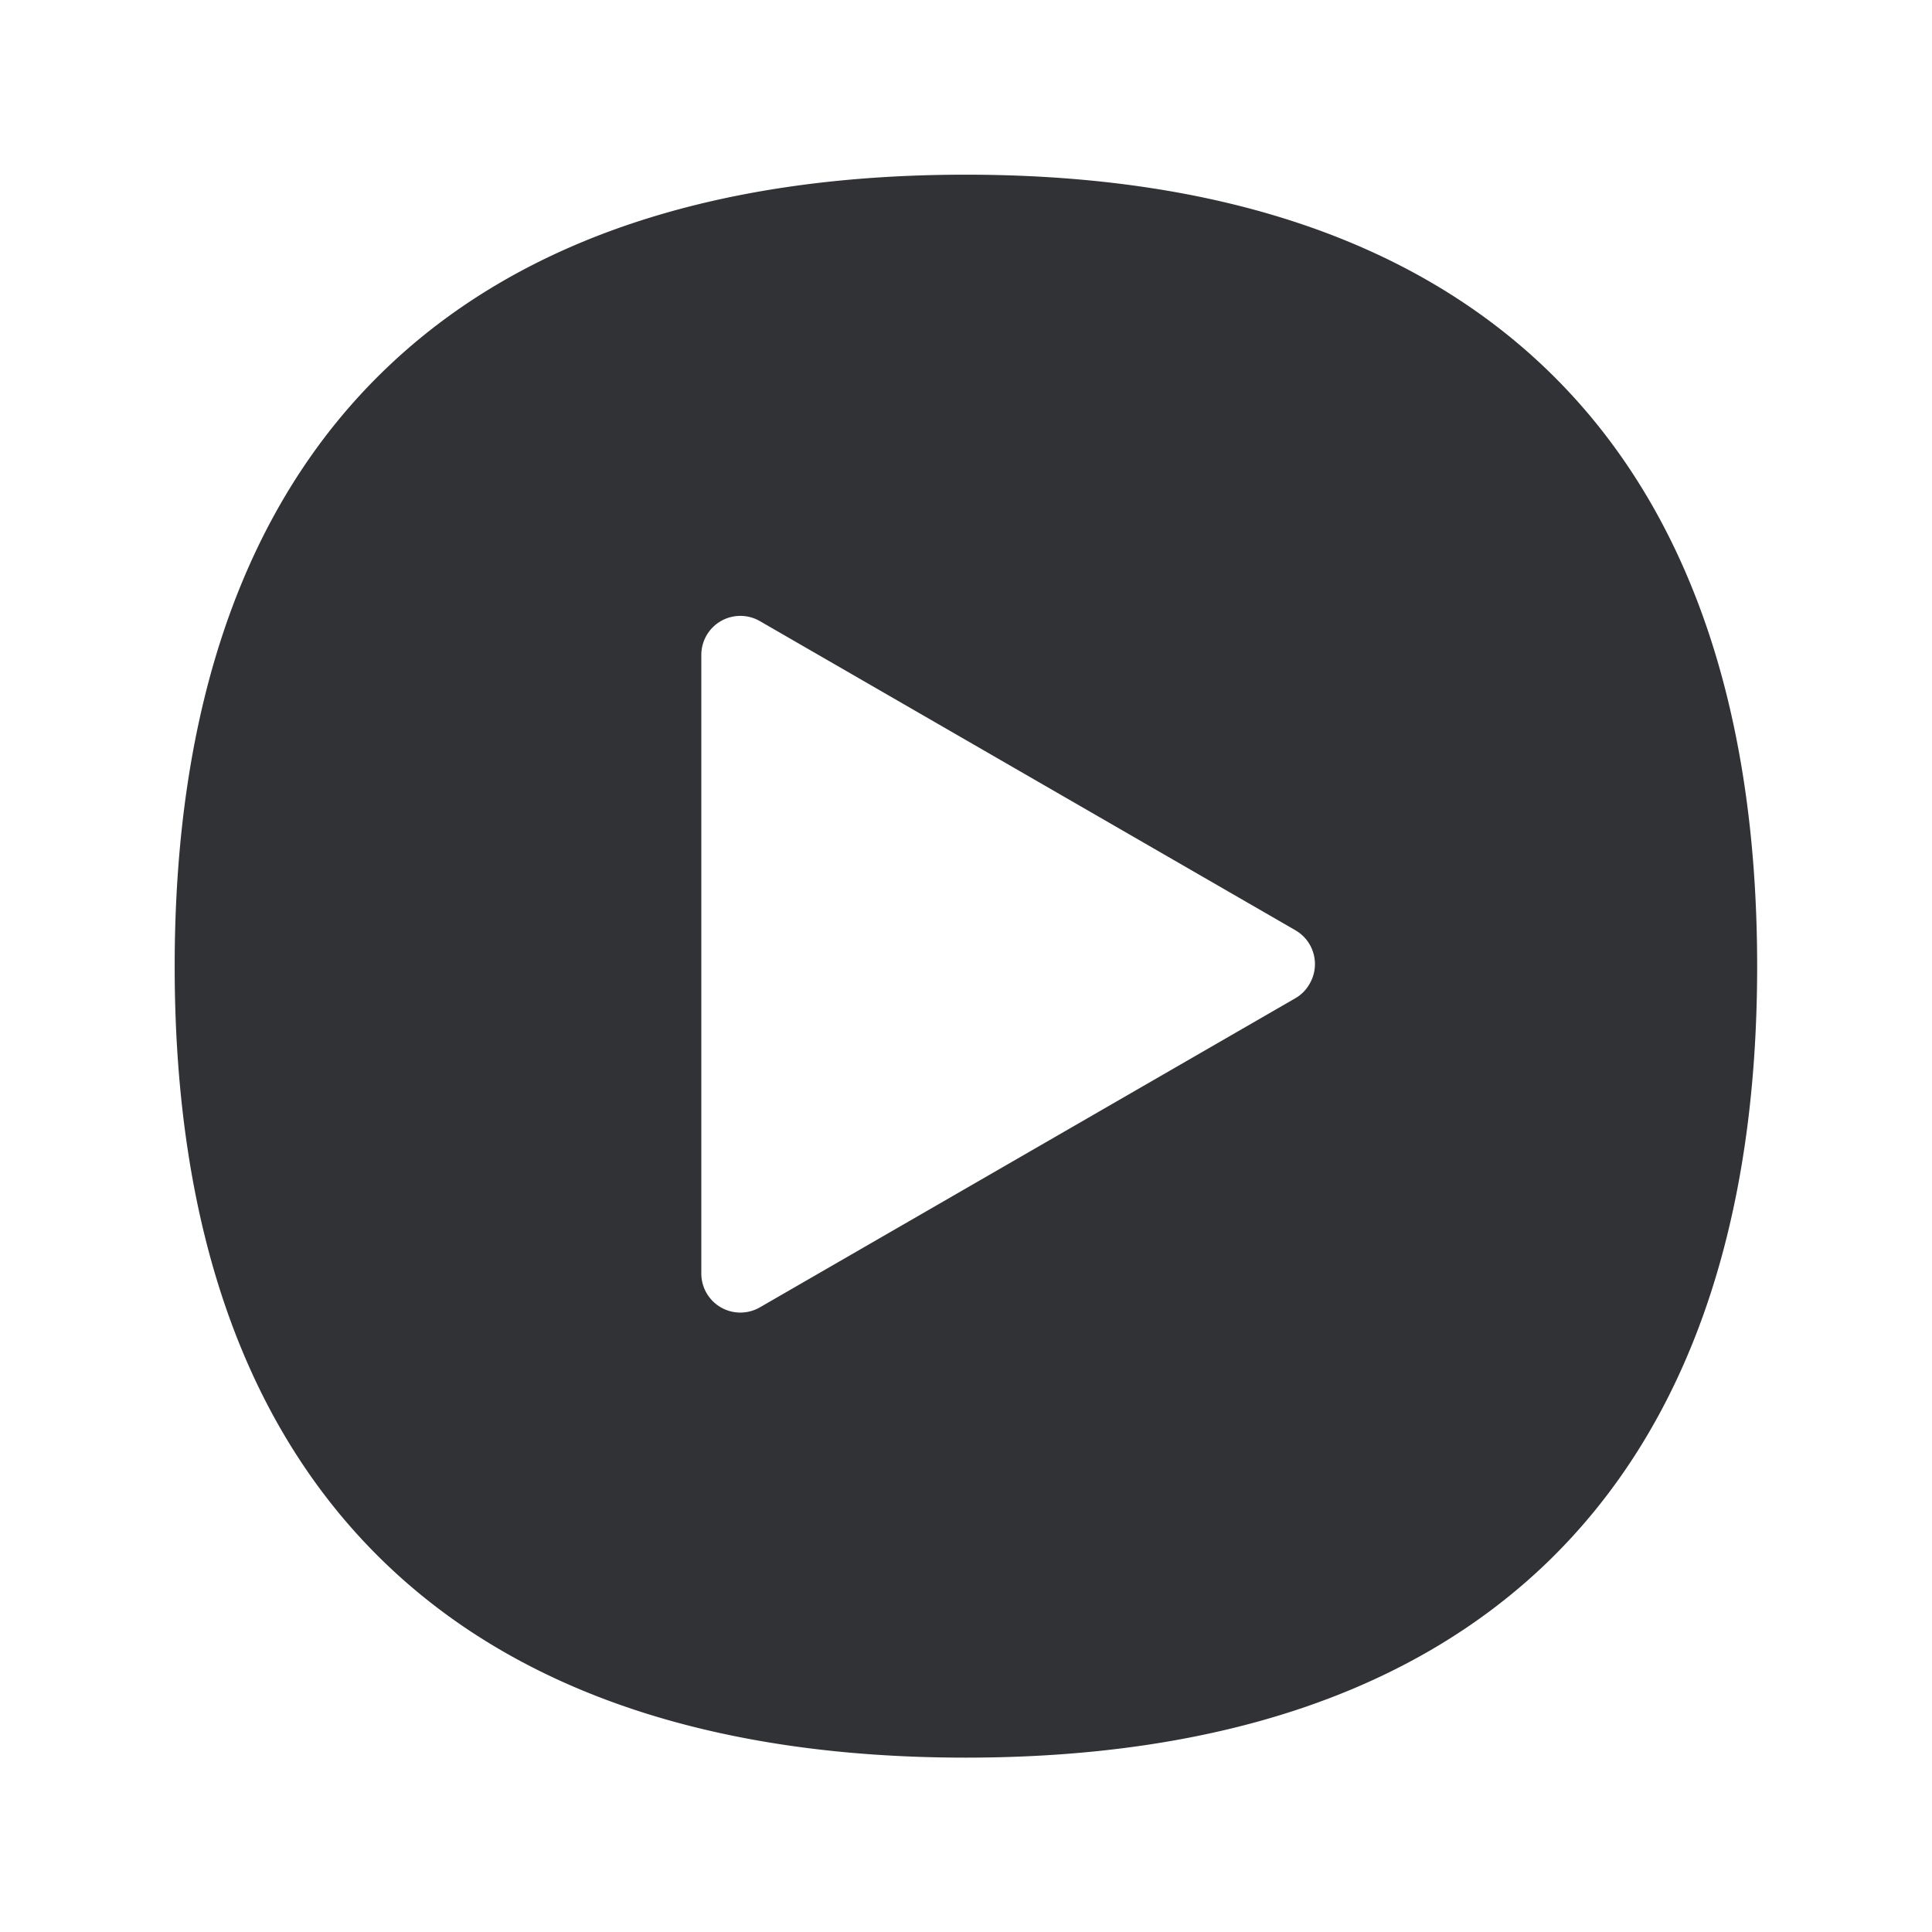 <svg xmlns="http://www.w3.org/2000/svg" width="24" height="24" fill="none"><path fill="#313235" d="M11.996 2.17c3.123 0 5.552.815 7.222 2.423 1.733 1.67 2.61 4.165 2.61 7.412 0 3.246-.88 5.736-2.61 7.406-1.67 1.608-4.098 2.423-7.222 2.423-3.123 0-5.552-.815-7.218-2.423-1.731-1.67-2.608-4.16-2.608-7.406 0-3.247.877-5.74 2.608-7.41 1.666-1.61 4.095-2.425 7.218-2.425ZM9.44 16.24l6.652-3.84a.472.472 0 0 0 .177-.18.485.485 0 0 0-.177-.664L9.44 7.716a.485.485 0 0 0-.728.42v7.684a.485.485 0 0 0 .728.42Z"/></svg>